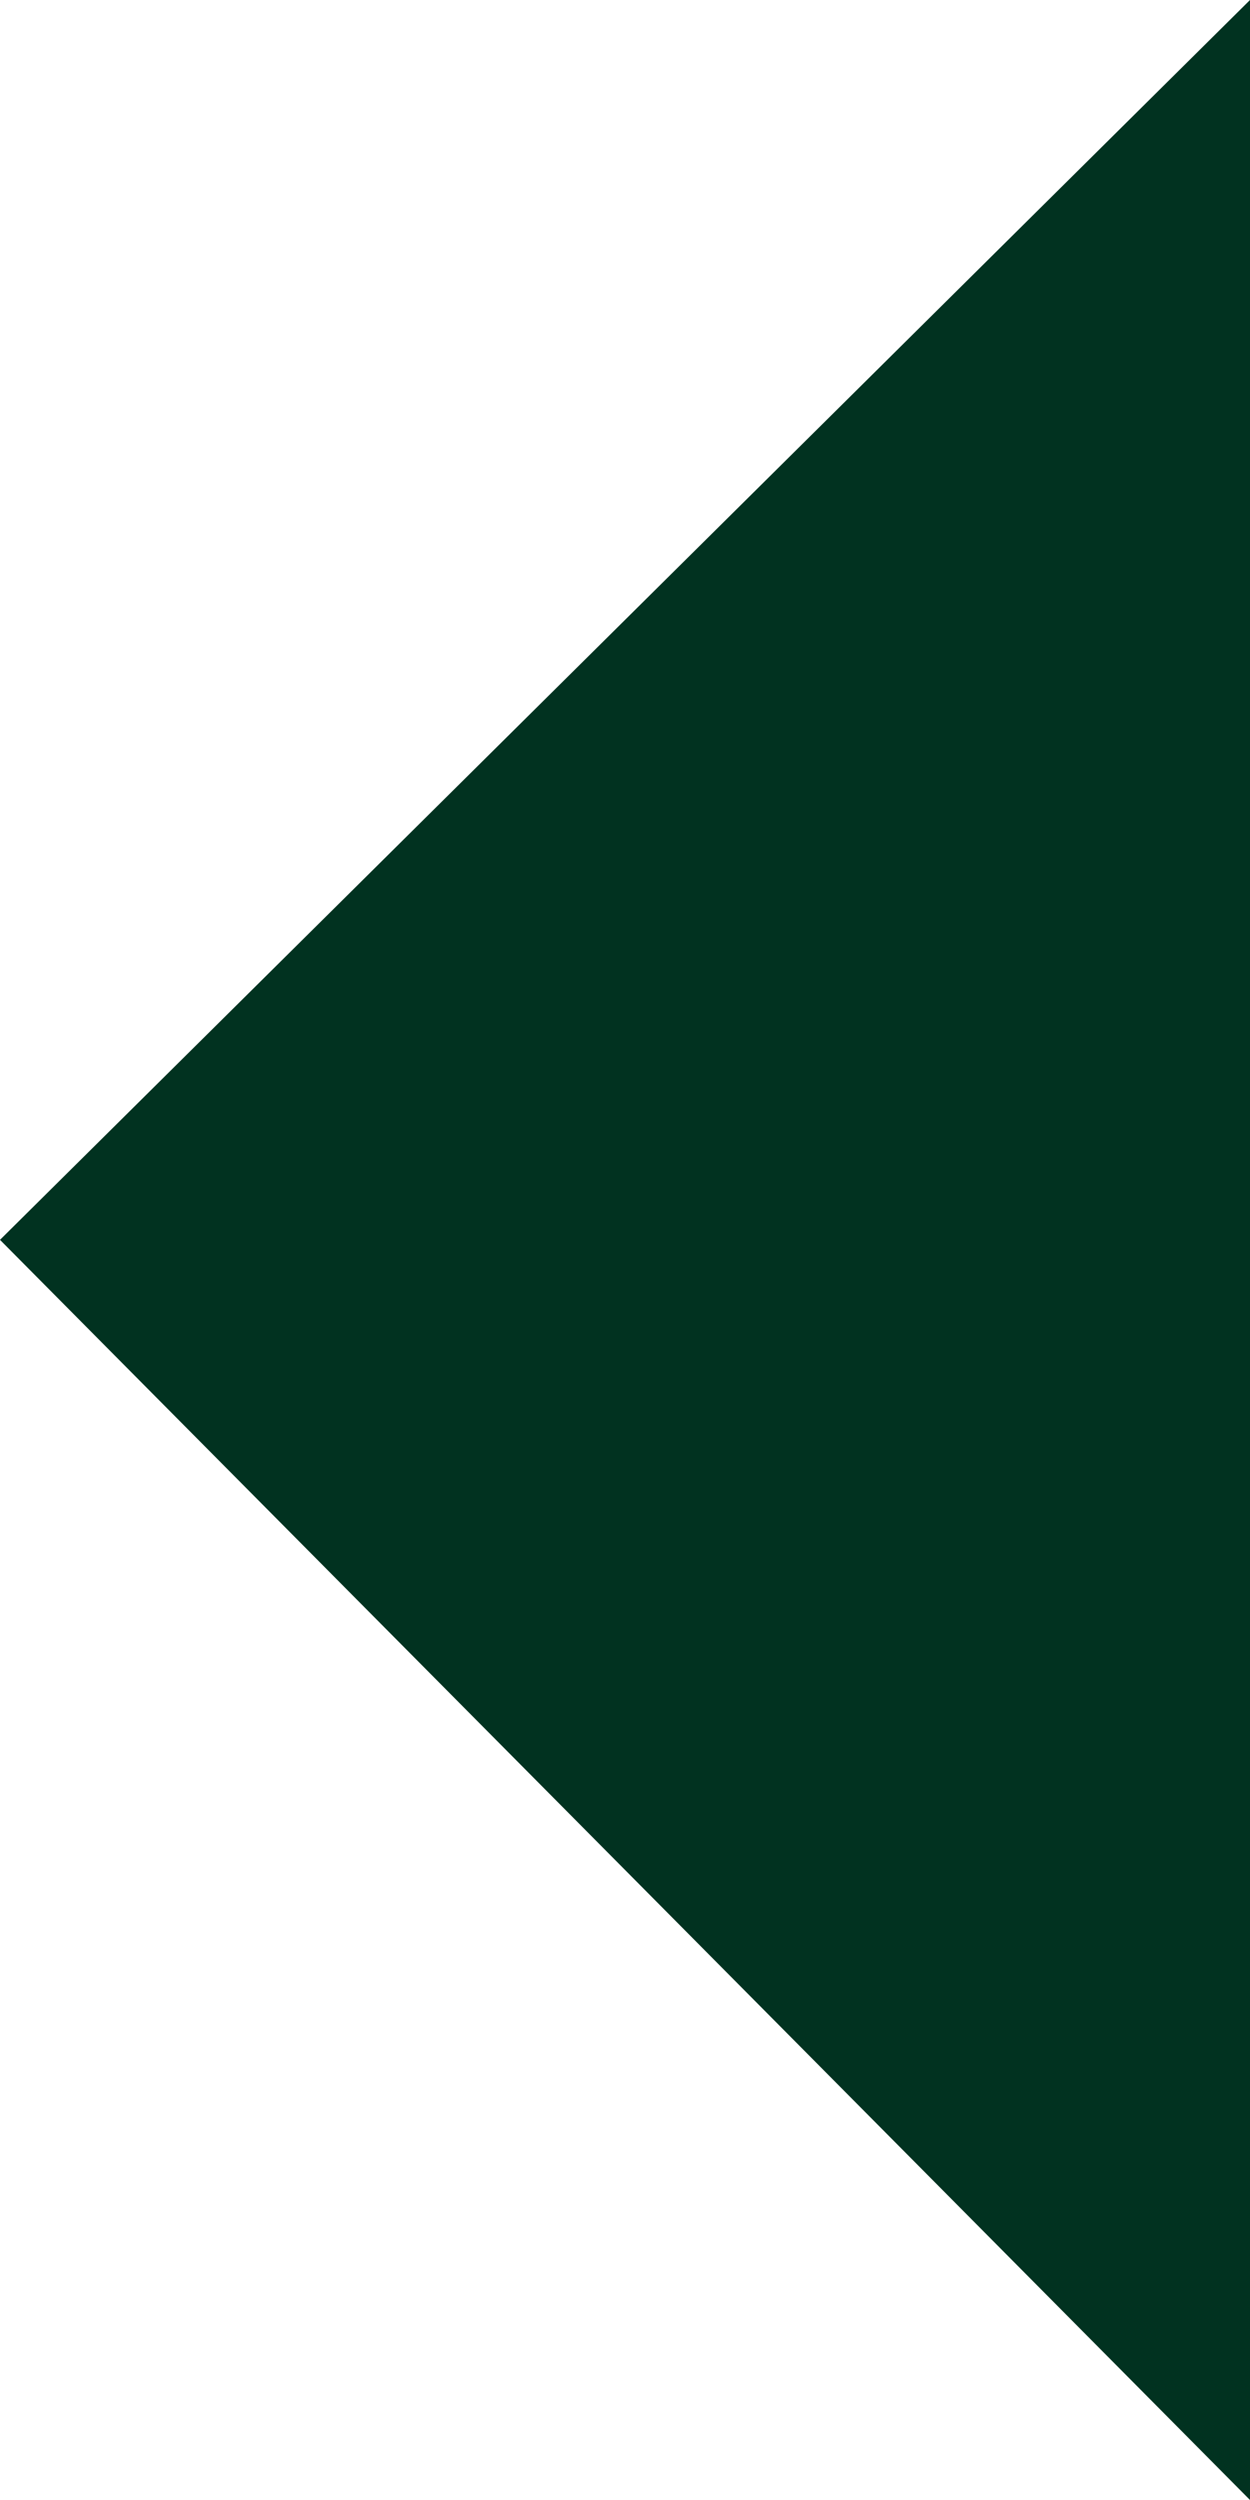 <svg width="8" height="16" viewBox="0 0 8 16" fill="none" xmlns="http://www.w3.org/2000/svg">
<path fill-rule="evenodd" clip-rule="evenodd" d="M8 9.53674e-07L8 16L-2.48589e-07 7.935L8 9.53674e-07Z" fill="#013220"/>
</svg>
